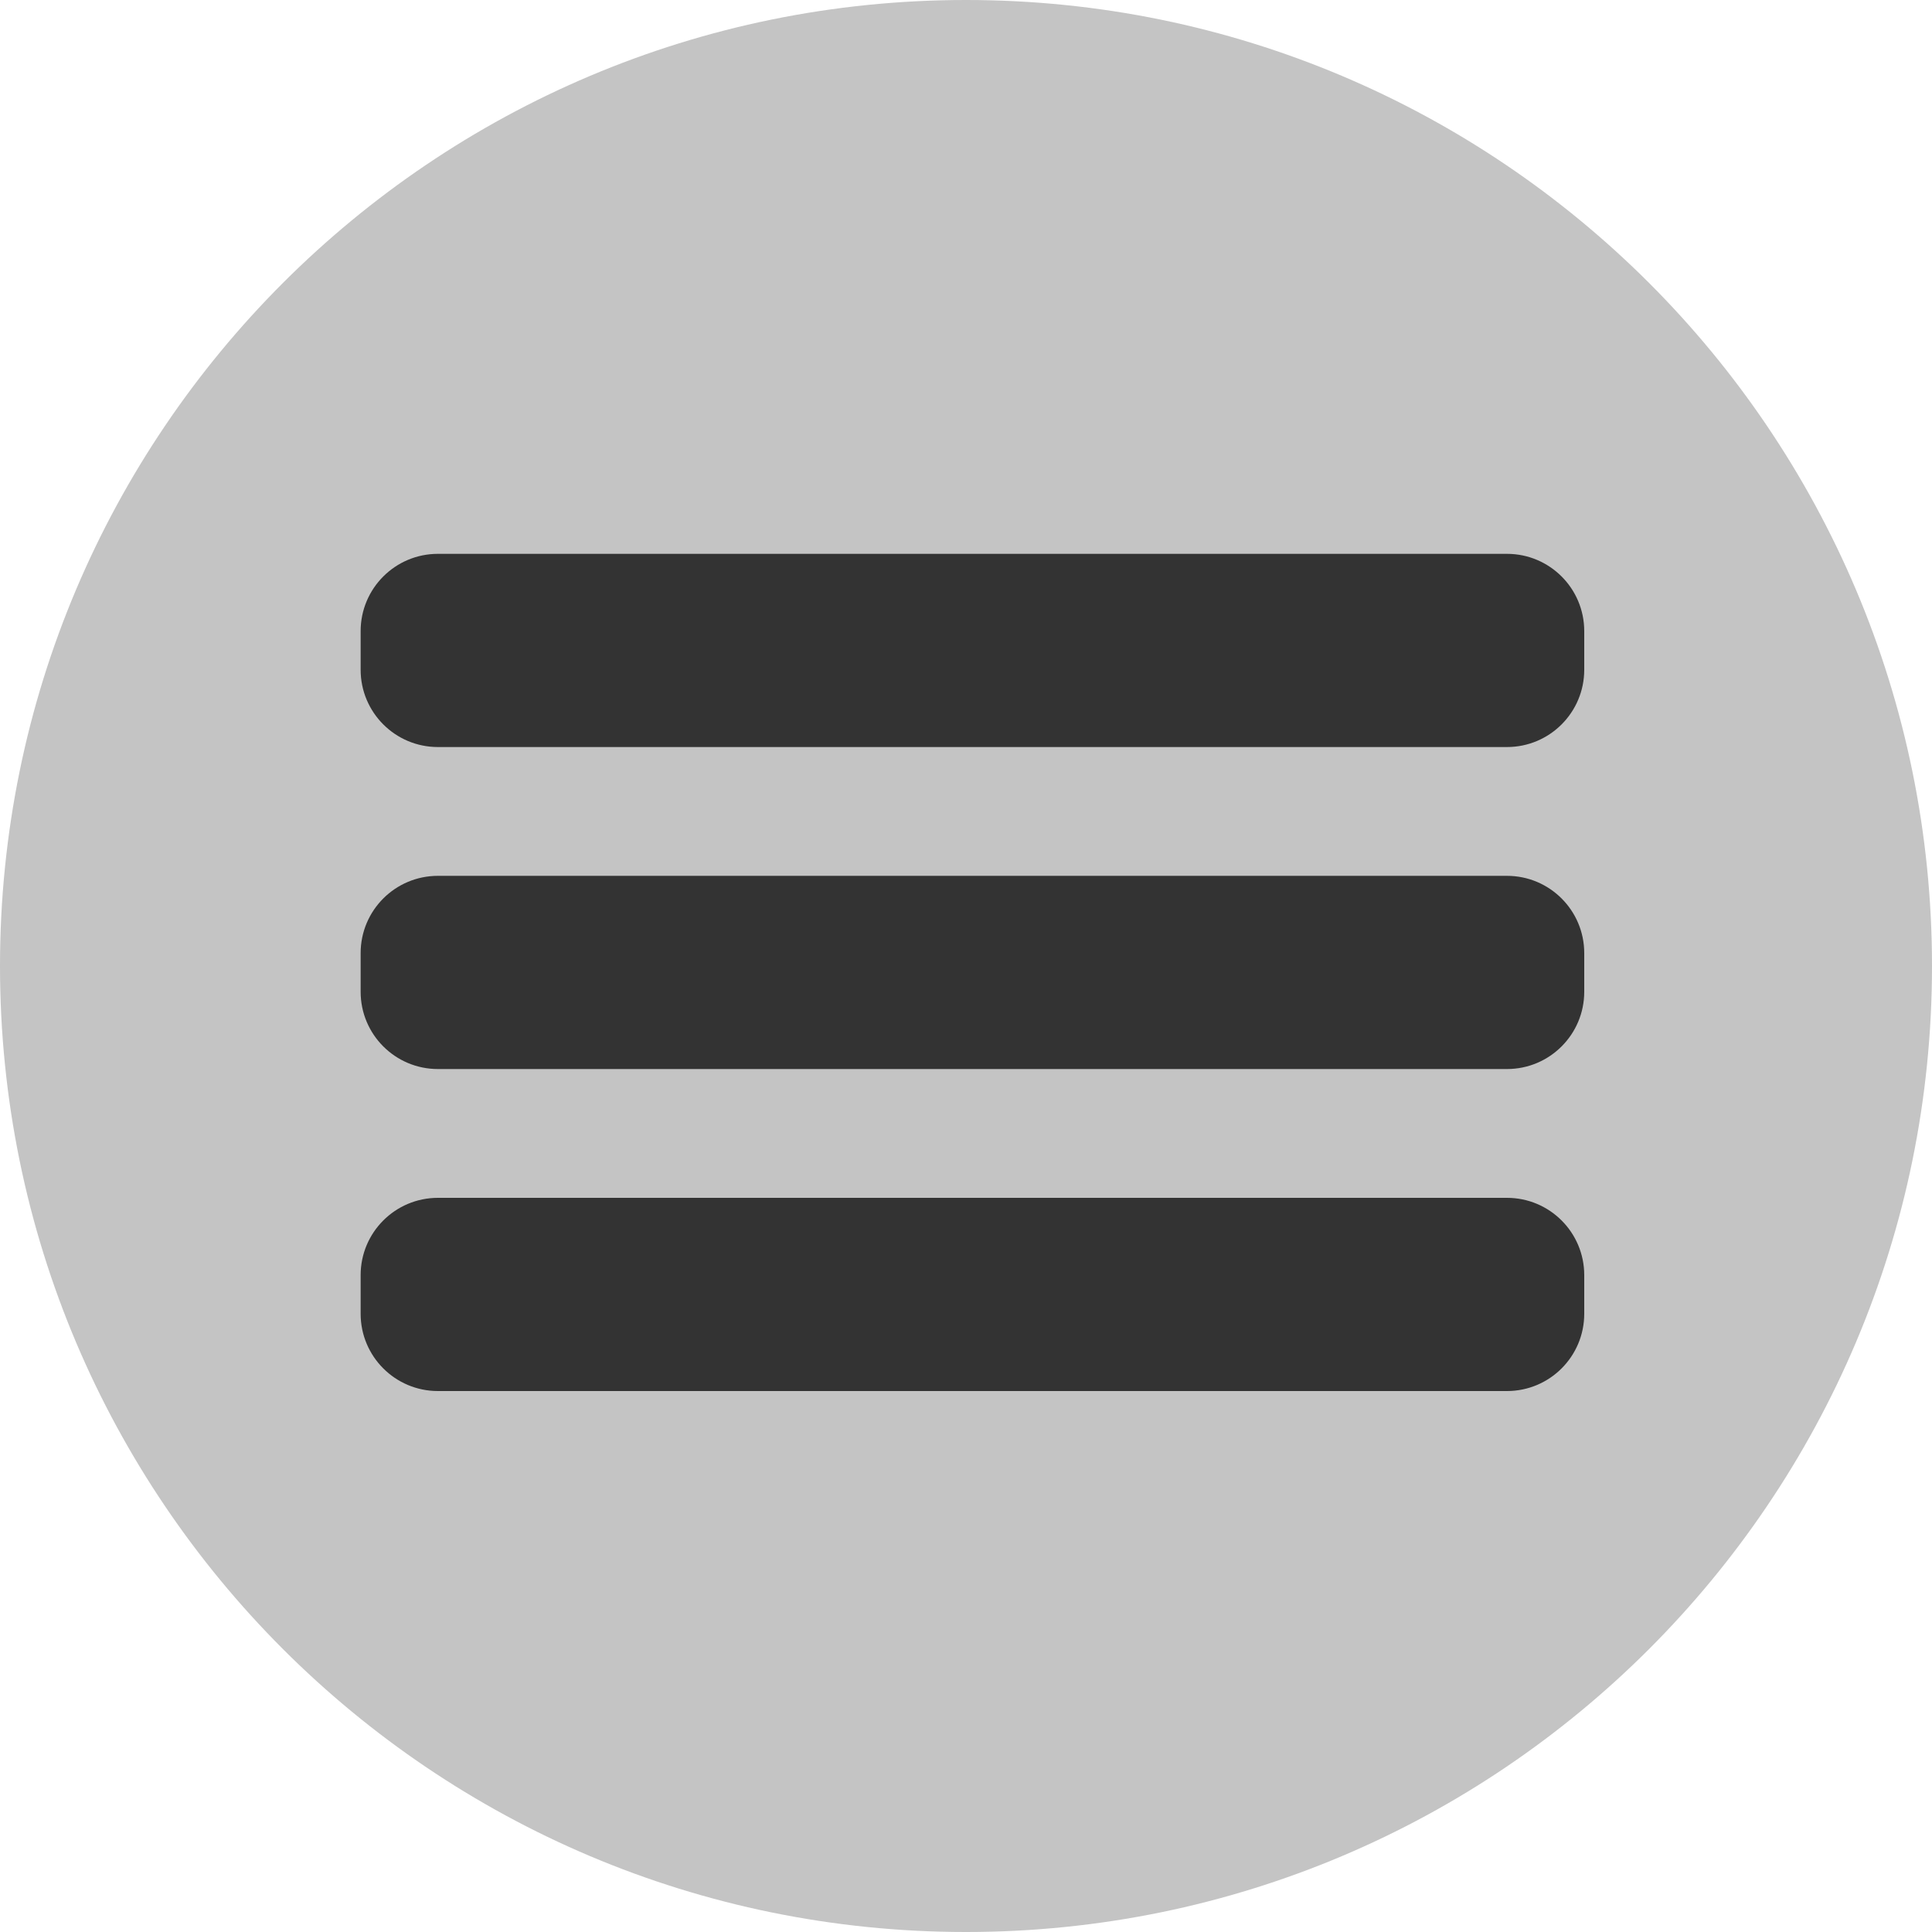 <svg width="150" height="150" viewBox="0 0 150 150" fill="none" xmlns="http://www.w3.org/2000/svg">
<path d="M150 75C150 116.421 116.421 150 75 150C33.579 150 0 116.421 0 75C0 33.579 33.579 0 75 0C116.421 0 150 33.579 150 75Z" fill="#C4C4C4"/>
<path d="M28 49C28 45.686 30.686 43 34 43H117C120.314 43 123 45.686 123 49V52C123 55.314 120.314 58 117 58H34C30.686 58 28 55.314 28 52V49Z" fill="#333333"/>
<path d="M28 99C28 95.686 30.686 93 34 93H117C120.314 93 123 95.686 123 99V102C123 105.314 120.314 108 117 108H34C30.686 108 28 105.314 28 102V99Z" fill="#333333"/>
<path d="M28 74C28 70.686 30.686 68 34 68H117C120.314 68 123 70.686 123 74V77C123 80.314 120.314 83 117 83H34C30.686 83 28 80.314 28 77V74Z" fill="#333333"/>
</svg>
